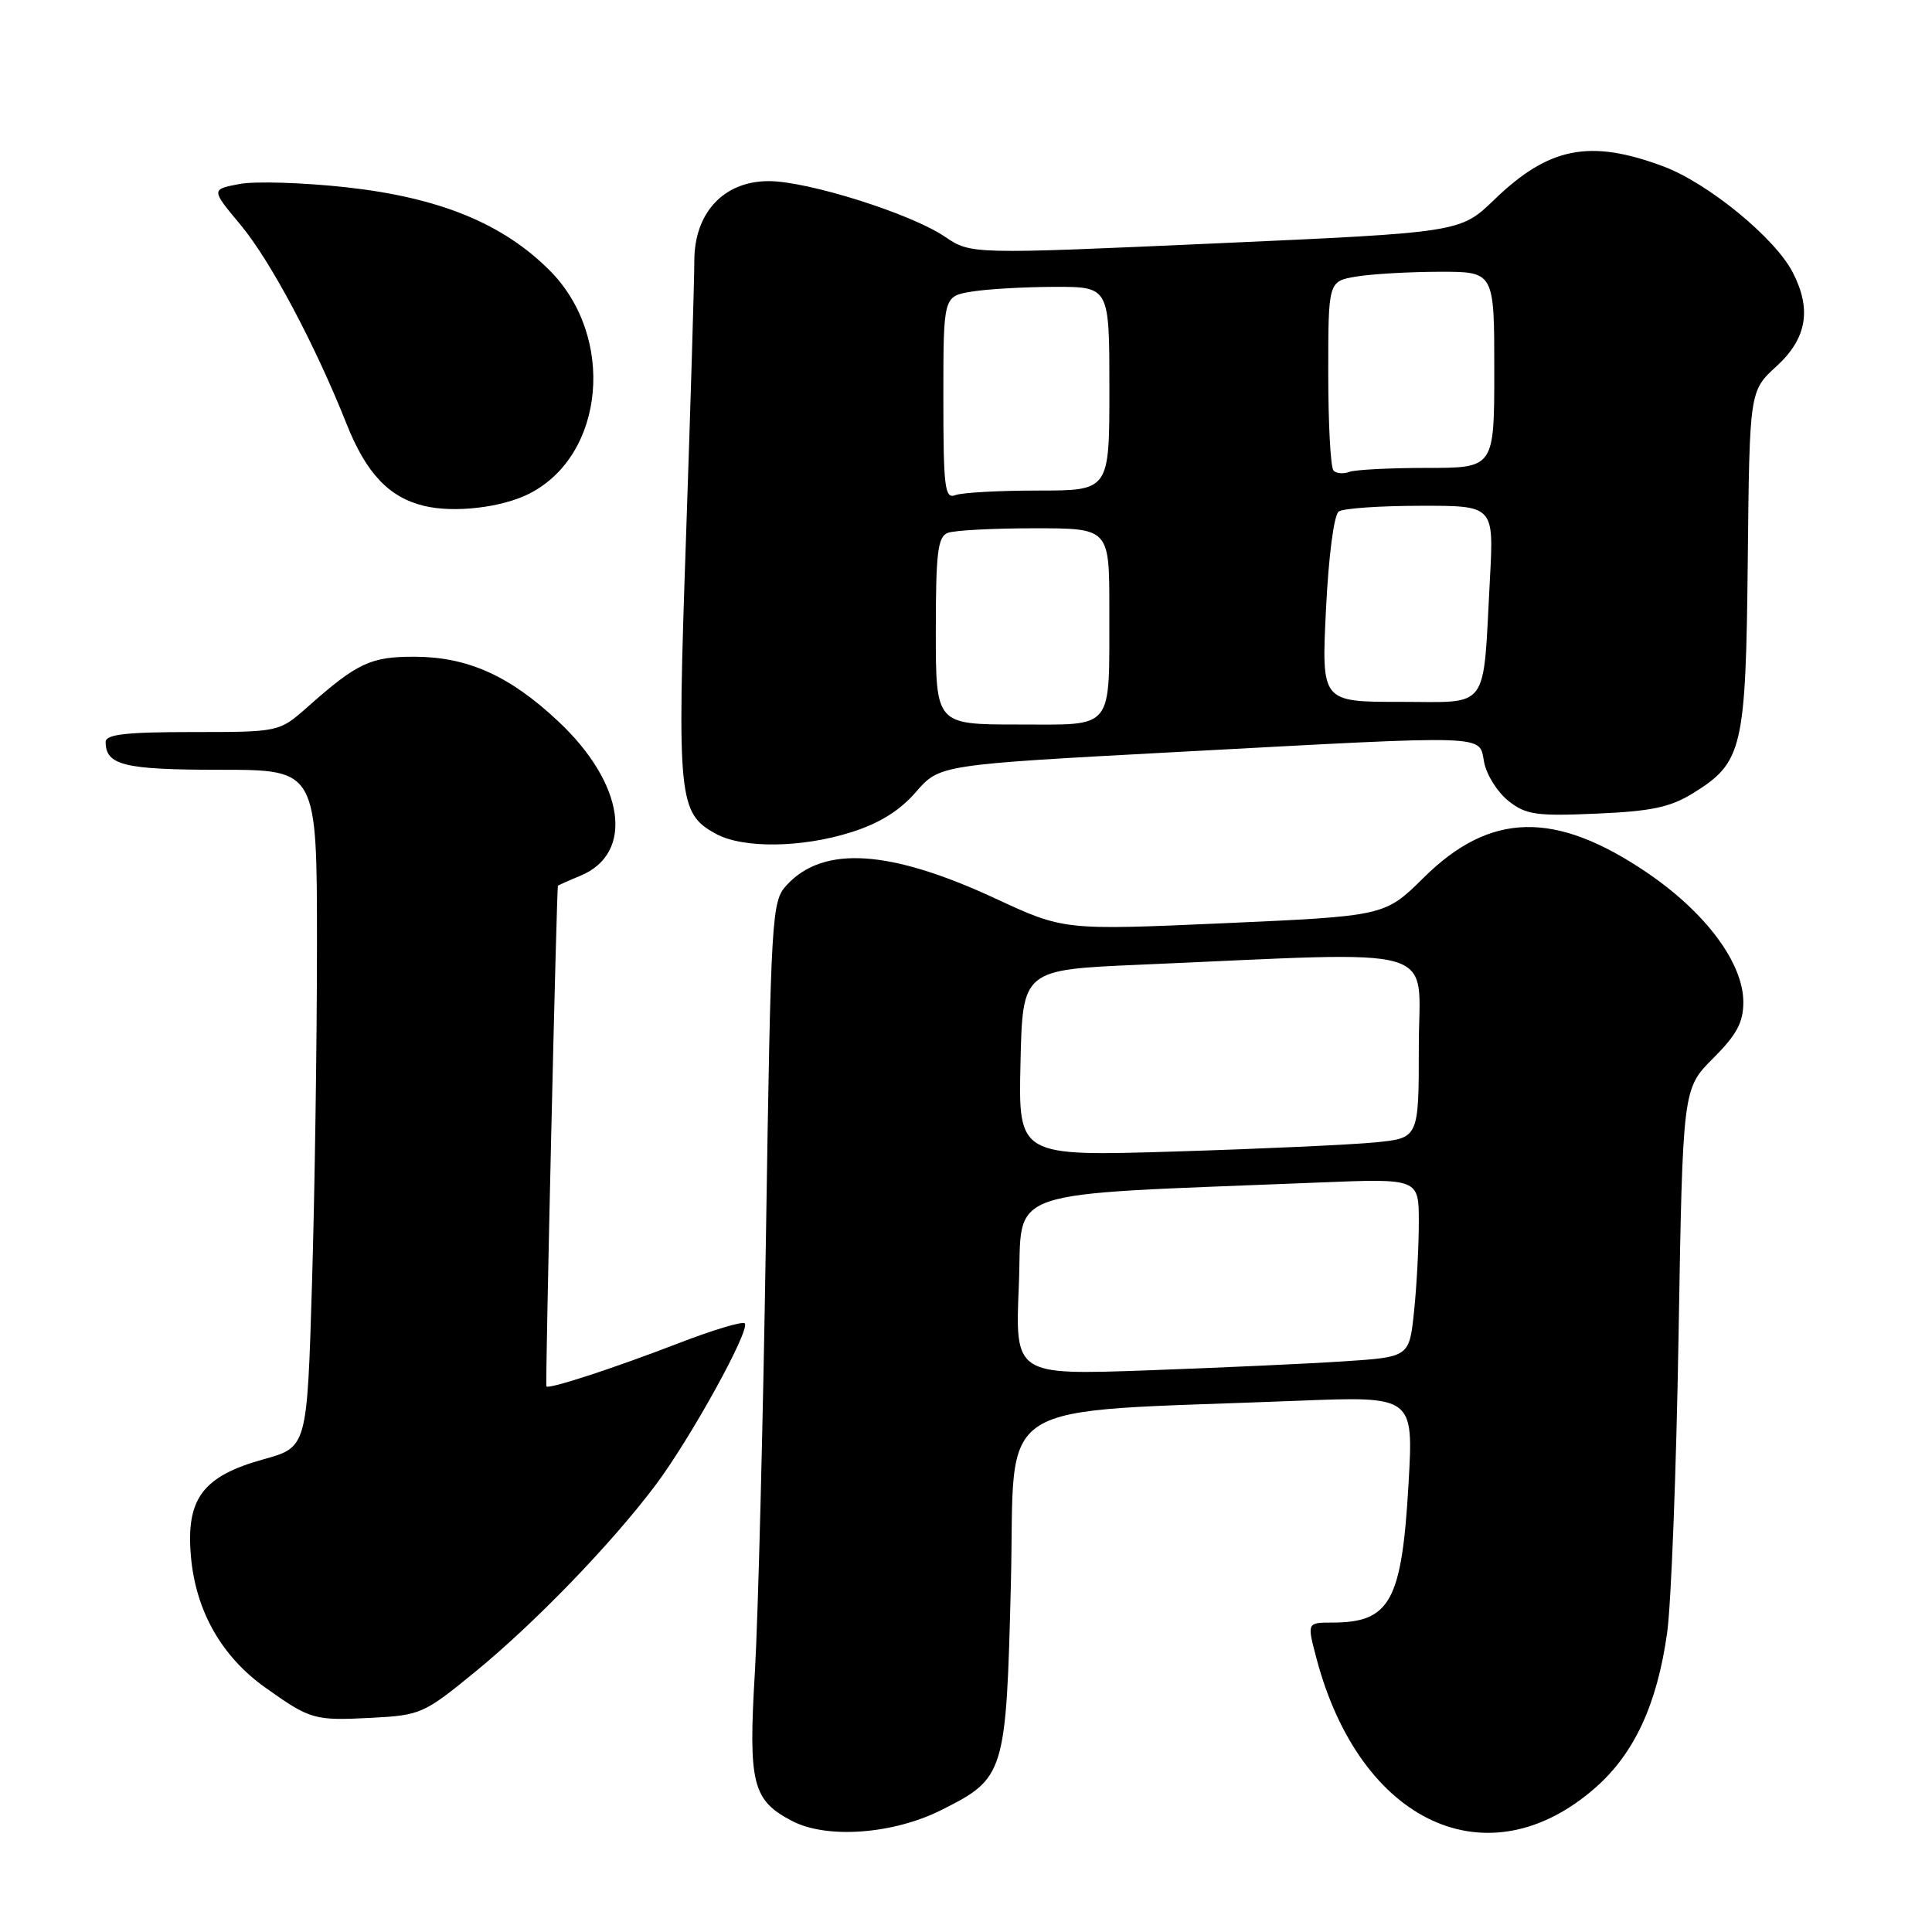 <?xml version="1.0" encoding="UTF-8" standalone="no"?>
<!DOCTYPE svg PUBLIC "-//W3C//DTD SVG 1.1//EN" "http://www.w3.org/Graphics/SVG/1.1/DTD/svg11.dtd" >
<svg xmlns="http://www.w3.org/2000/svg" xmlns:xlink="http://www.w3.org/1999/xlink" version="1.1" viewBox="0 0 256 256">
 <g >
 <path fill="currentColor"
d=" M 124.73 239.84 C 133.16 235.61 133.32 235.11 133.95 209.75 C 134.57 184.74 130.61 187.26 171.90 185.61 C 187.30 185.00 187.30 185.00 186.64 196.57 C 185.75 212.19 184.21 215.00 176.51 215.00 C 173.18 215.00 173.18 215.00 174.44 219.75 C 180.22 241.58 197.15 249.42 211.42 236.86 C 216.56 232.34 219.58 225.81 220.90 216.38 C 221.44 212.60 222.12 194.82 222.42 176.88 C 222.97 144.27 222.97 144.27 226.98 140.25 C 230.12 137.12 231.00 135.48 231.00 132.79 C 231.00 127.60 226.01 120.90 218.21 115.61 C 206.05 107.37 197.45 107.57 188.64 116.30 C 183.50 121.38 183.50 121.38 162.23 122.33 C 140.96 123.27 140.96 123.27 131.90 119.06 C 117.94 112.58 109.13 112.00 104.27 117.25 C 102.24 119.44 102.16 120.77 101.49 164.00 C 101.11 188.48 100.45 214.35 100.03 221.50 C 99.14 236.37 99.69 238.56 105.00 241.31 C 109.59 243.69 118.36 243.04 124.73 239.84 Z  M 62.91 221.57 C 70.87 215.06 80.97 204.61 86.83 196.83 C 91.49 190.63 99.48 176.15 98.68 175.35 C 98.38 175.05 94.39 176.25 89.82 178.02 C 81.37 181.28 72.75 184.10 72.40 183.71 C 72.23 183.52 73.75 117.69 73.93 117.37 C 73.97 117.30 75.31 116.70 76.91 116.04 C 84.11 113.05 82.77 103.80 73.93 95.54 C 67.53 89.54 61.98 87.05 54.97 87.02 C 49.12 87.00 47.36 87.82 40.75 93.68 C 36.99 97.00 36.99 97.00 25.50 97.00 C 16.73 97.00 14.00 97.31 14.00 98.30 C 14.00 101.41 16.44 102.00 29.20 102.00 C 42.00 102.00 42.00 102.00 42.00 125.25 C 42.00 138.04 41.70 158.23 41.34 170.13 C 40.69 191.76 40.69 191.76 34.93 193.36 C 26.85 195.60 24.62 198.60 25.30 206.25 C 25.94 213.47 29.36 219.49 35.15 223.61 C 41.14 227.87 41.61 228.01 49.22 227.62 C 55.72 227.28 56.18 227.08 62.91 221.57 Z  M 112.77 110.28 C 116.50 109.11 119.21 107.43 121.36 104.95 C 124.50 101.33 124.50 101.33 156.00 99.64 C 198.20 97.38 195.91 97.30 196.66 101.03 C 196.99 102.70 198.44 104.99 199.88 106.13 C 202.19 107.96 203.56 108.16 211.54 107.81 C 218.79 107.50 221.31 106.97 224.31 105.12 C 230.92 101.03 231.33 99.28 231.59 74.15 C 231.82 51.80 231.82 51.80 235.41 48.52 C 239.42 44.84 240.08 40.99 237.54 36.08 C 235.18 31.51 226.33 24.27 220.41 22.05 C 210.67 18.41 205.23 19.47 198.00 26.46 C 193.50 30.80 193.50 30.80 161.08 32.25 C 128.65 33.70 128.65 33.70 125.18 31.35 C 120.70 28.31 107.04 24.00 101.87 24.00 C 95.90 24.00 92.00 28.18 92.00 34.59 C 92.00 37.20 91.50 53.68 90.90 71.22 C 89.70 105.93 89.89 107.78 94.89 110.50 C 98.46 112.44 106.22 112.35 112.77 110.28 Z  M 70.16 65.40 C 80.19 60.27 81.59 44.59 72.81 35.81 C 66.61 29.61 58.24 26.19 45.93 24.82 C 40.19 24.19 33.80 23.99 31.73 24.38 C 27.96 25.10 27.96 25.10 31.88 29.80 C 35.82 34.52 41.74 45.65 45.91 56.14 C 48.51 62.70 51.53 65.90 56.18 67.03 C 60.18 68.00 66.52 67.26 70.16 65.40 Z  M 135.00 170.35 C 135.56 157.14 131.76 158.44 174.75 156.69 C 188.00 156.15 188.00 156.15 188.00 161.93 C 188.00 165.11 187.72 170.43 187.37 173.76 C 186.74 179.81 186.74 179.81 178.12 180.38 C 173.38 180.70 161.62 181.23 152.00 181.58 C 134.50 182.20 134.50 182.20 135.00 170.35 Z  M 135.22 140.86 C 135.50 128.50 135.50 128.50 151.00 127.83 C 191.91 126.07 188.00 124.93 188.00 138.63 C 188.00 150.80 188.00 150.80 182.25 151.37 C 179.09 151.68 167.15 152.23 155.72 152.58 C 134.94 153.22 134.94 153.22 135.22 140.86 Z  M 124.00 83.61 C 124.00 73.23 124.26 71.12 125.58 70.61 C 126.45 70.27 131.63 70.00 137.08 70.00 C 147.00 70.00 147.00 70.00 146.99 80.75 C 146.97 97.03 147.78 96.00 134.88 96.00 C 124.00 96.00 124.00 96.00 124.00 83.61 Z  M 175.70 80.75 C 176.05 73.62 176.76 68.19 177.40 67.77 C 178.01 67.36 182.88 67.02 188.22 67.02 C 197.95 67.00 197.95 67.00 197.42 76.75 C 196.47 94.44 197.52 93.00 185.50 93.00 C 175.10 93.00 175.10 93.00 175.70 80.75 Z  M 125.00 52.74 C 125.00 39.26 125.00 39.26 128.75 38.64 C 130.81 38.30 135.76 38.02 139.75 38.01 C 147.00 38.00 147.00 38.00 147.00 51.50 C 147.00 65.00 147.00 65.00 137.58 65.00 C 132.40 65.00 127.45 65.27 126.58 65.61 C 125.19 66.14 125.00 64.62 125.00 52.74 Z  M 176.70 62.36 C 176.31 61.98 176.00 56.18 176.00 49.46 C 176.00 37.26 176.00 37.26 179.75 36.64 C 181.81 36.30 186.76 36.02 190.75 36.01 C 198.00 36.00 198.00 36.00 198.00 49.00 C 198.00 62.00 198.00 62.00 189.08 62.00 C 184.18 62.00 179.54 62.24 178.78 62.53 C 178.02 62.82 177.08 62.75 176.70 62.36 Z "/>
</g>
</svg>
